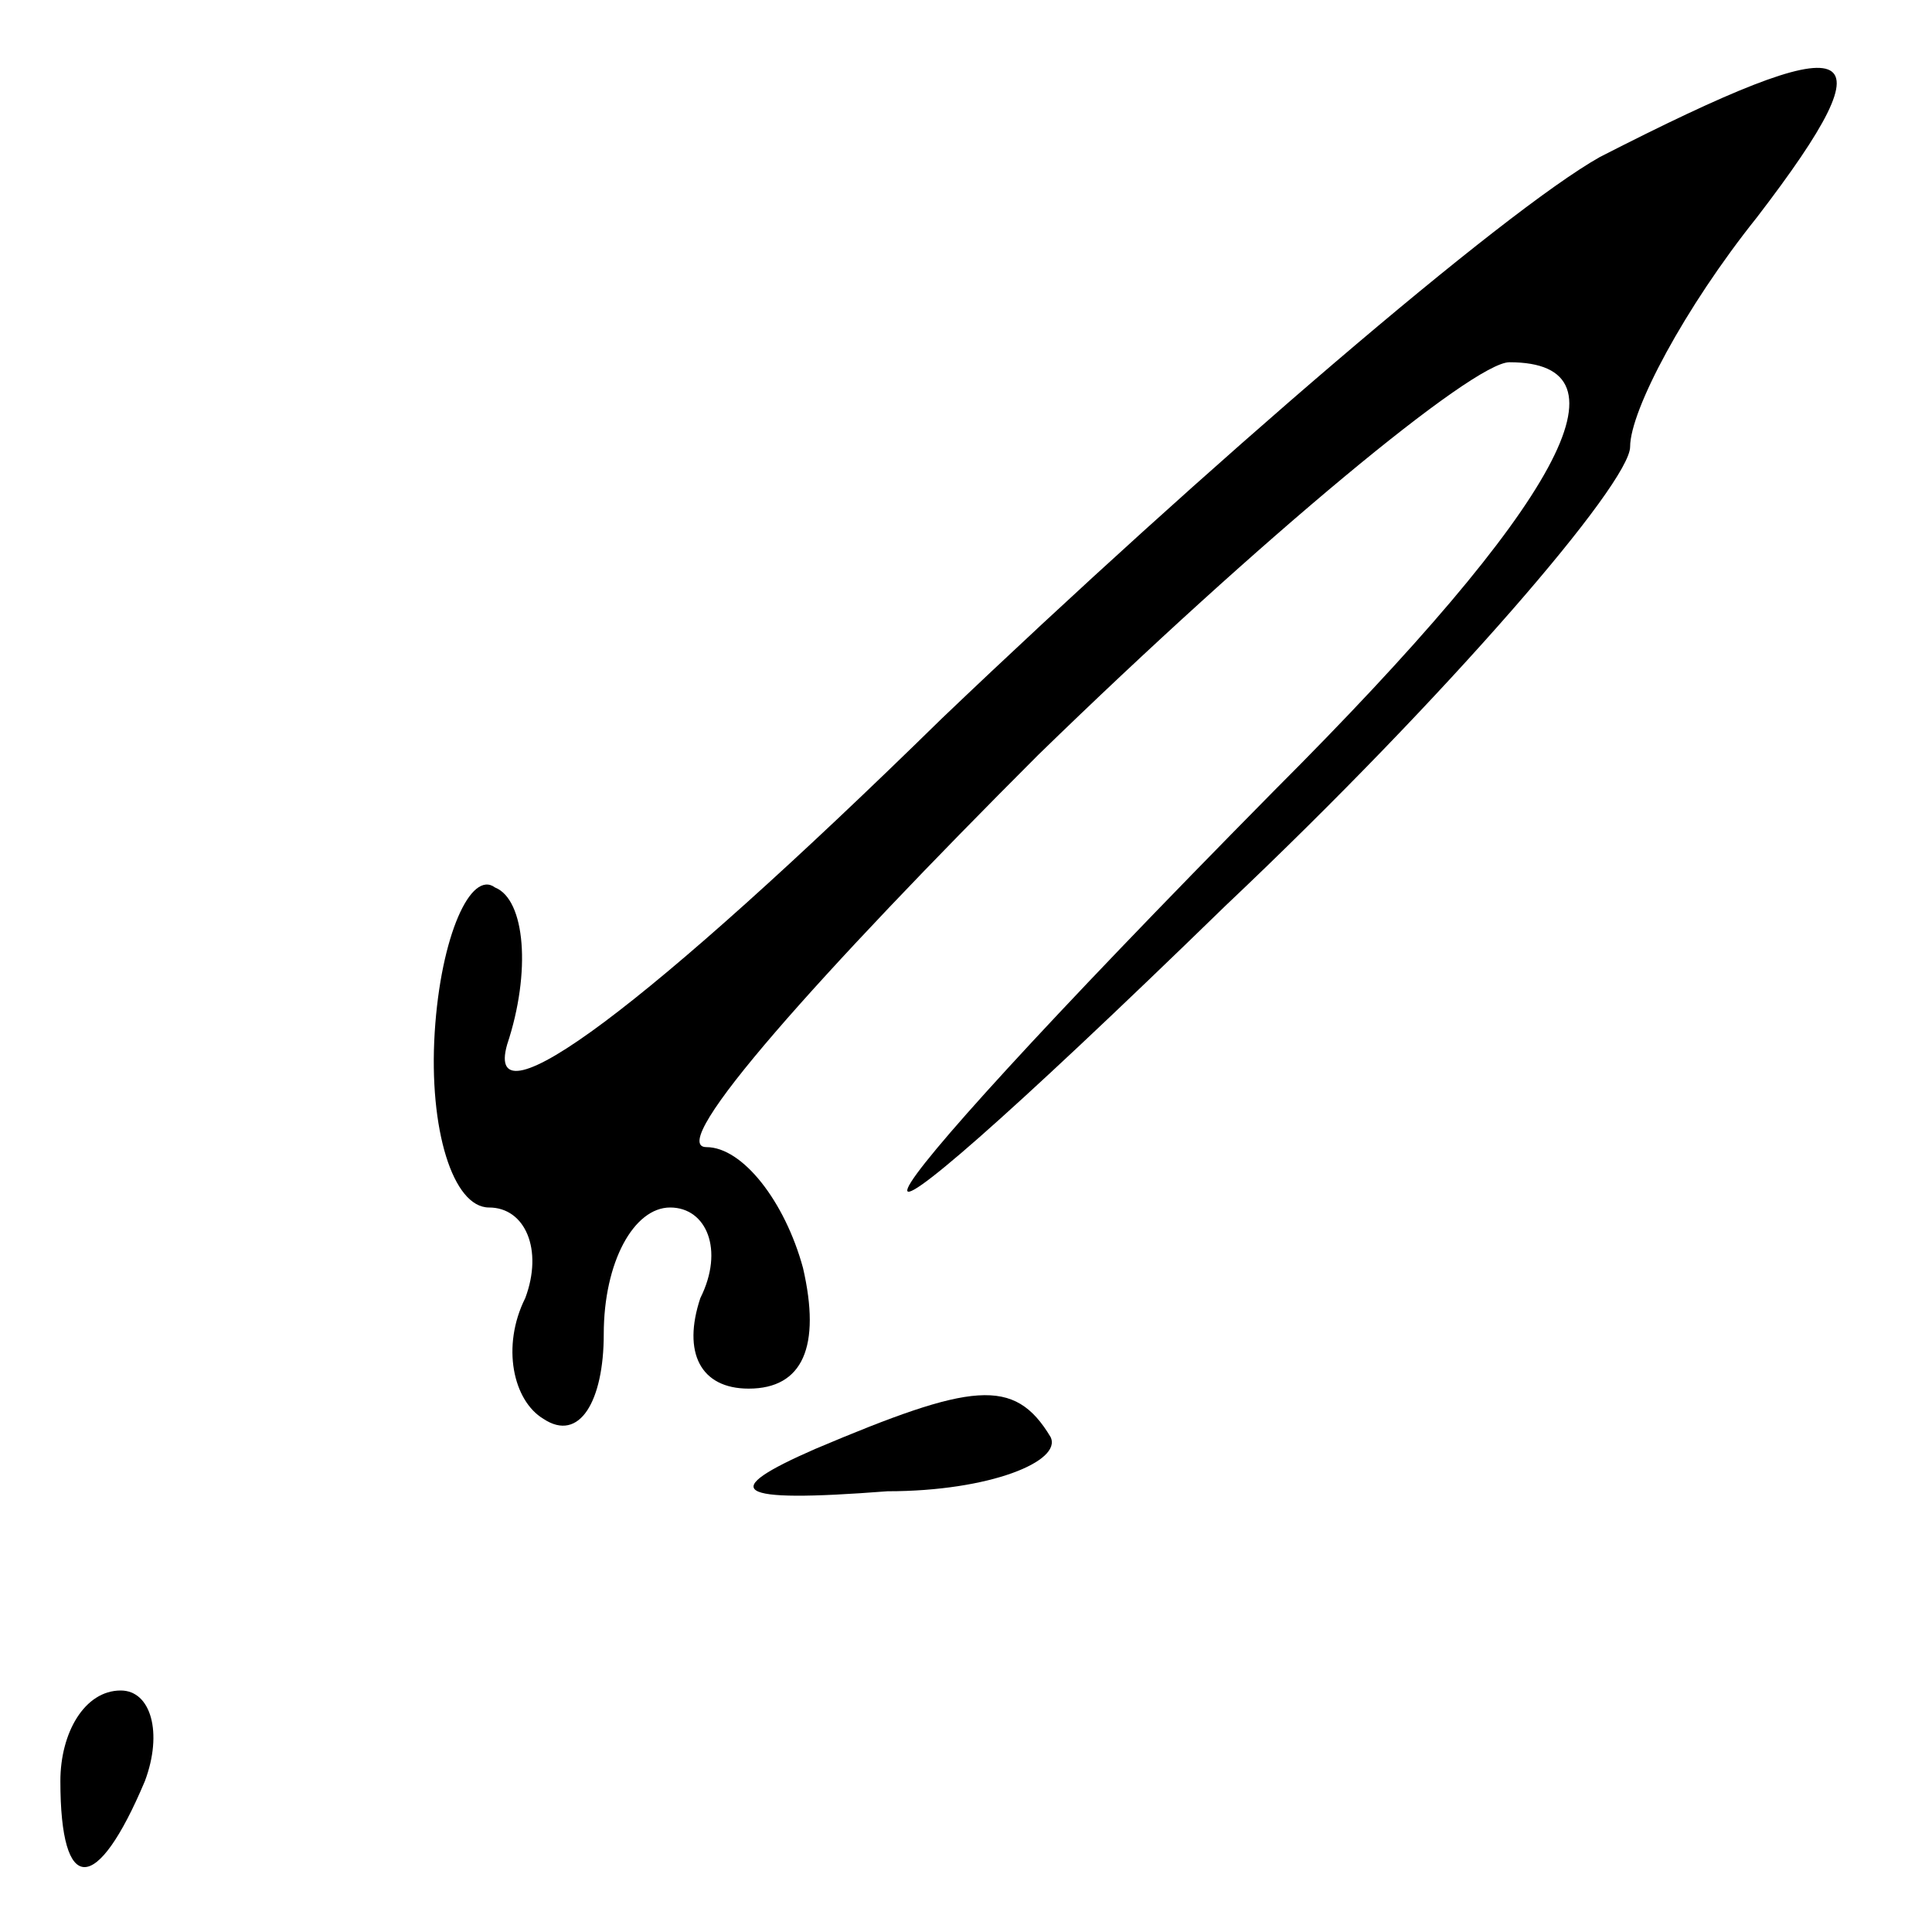 <?xml version="1.0" standalone="no"?>
<!DOCTYPE svg PUBLIC "-//W3C//DTD SVG 20010904//EN"
 "http://www.w3.org/TR/2001/REC-SVG-20010904/DTD/svg10.dtd">
<svg version="1.0" xmlns="http://www.w3.org/2000/svg"
 width="32pt" height="32pt" viewBox="0 0 32 32"
 preserveAspectRatio="xMidYMid meet">
<g transform="translate(0,32) scale(0.1,-0.1)"
fill="#000000" stroke="none">
<path fill="#000000" stroke="none" d="M265 294 c-16 -9 -65 -51 -109 -93 -49
-48 -76 -68 -72 -54 4 12 3 24 -2 26 -4 3 -9 -8 -10 -24 -1 -16 3 -29 9 -29 6
0 9 -7 6 -15 -4 -8 -2 -17 3 -20 6 -4 10 3 10 14 0 12 5 21 11 21 6 0 9 -7 5
-15 -3 -9 0 -15 8 -15 9 0 12 7 9 20 -3 11 -10 20 -16 20 -7 0 19 29 55 65 37
36 72 65 78 65 21 0 9 -23 -39 -71 -77 -78 -82 -91 -8 -19 37 35 67 70 67 76
0 6 9 23 21 38 23 30 17 32 -26 10z"/>
<path fill="#000000" stroke="none" d="M135 80 c-16 -7 -14 -9 12 -7 17 0 29
5 27 9 -6 10 -13 9 -39 -2z"/>
<path fill="#000000" stroke="none" d="M10 25 c0 -19 6 -19 14 0 3 8 1 15 -4
15 -6 0 -10 -7 -10 -15z"/>
</g>
</svg>
